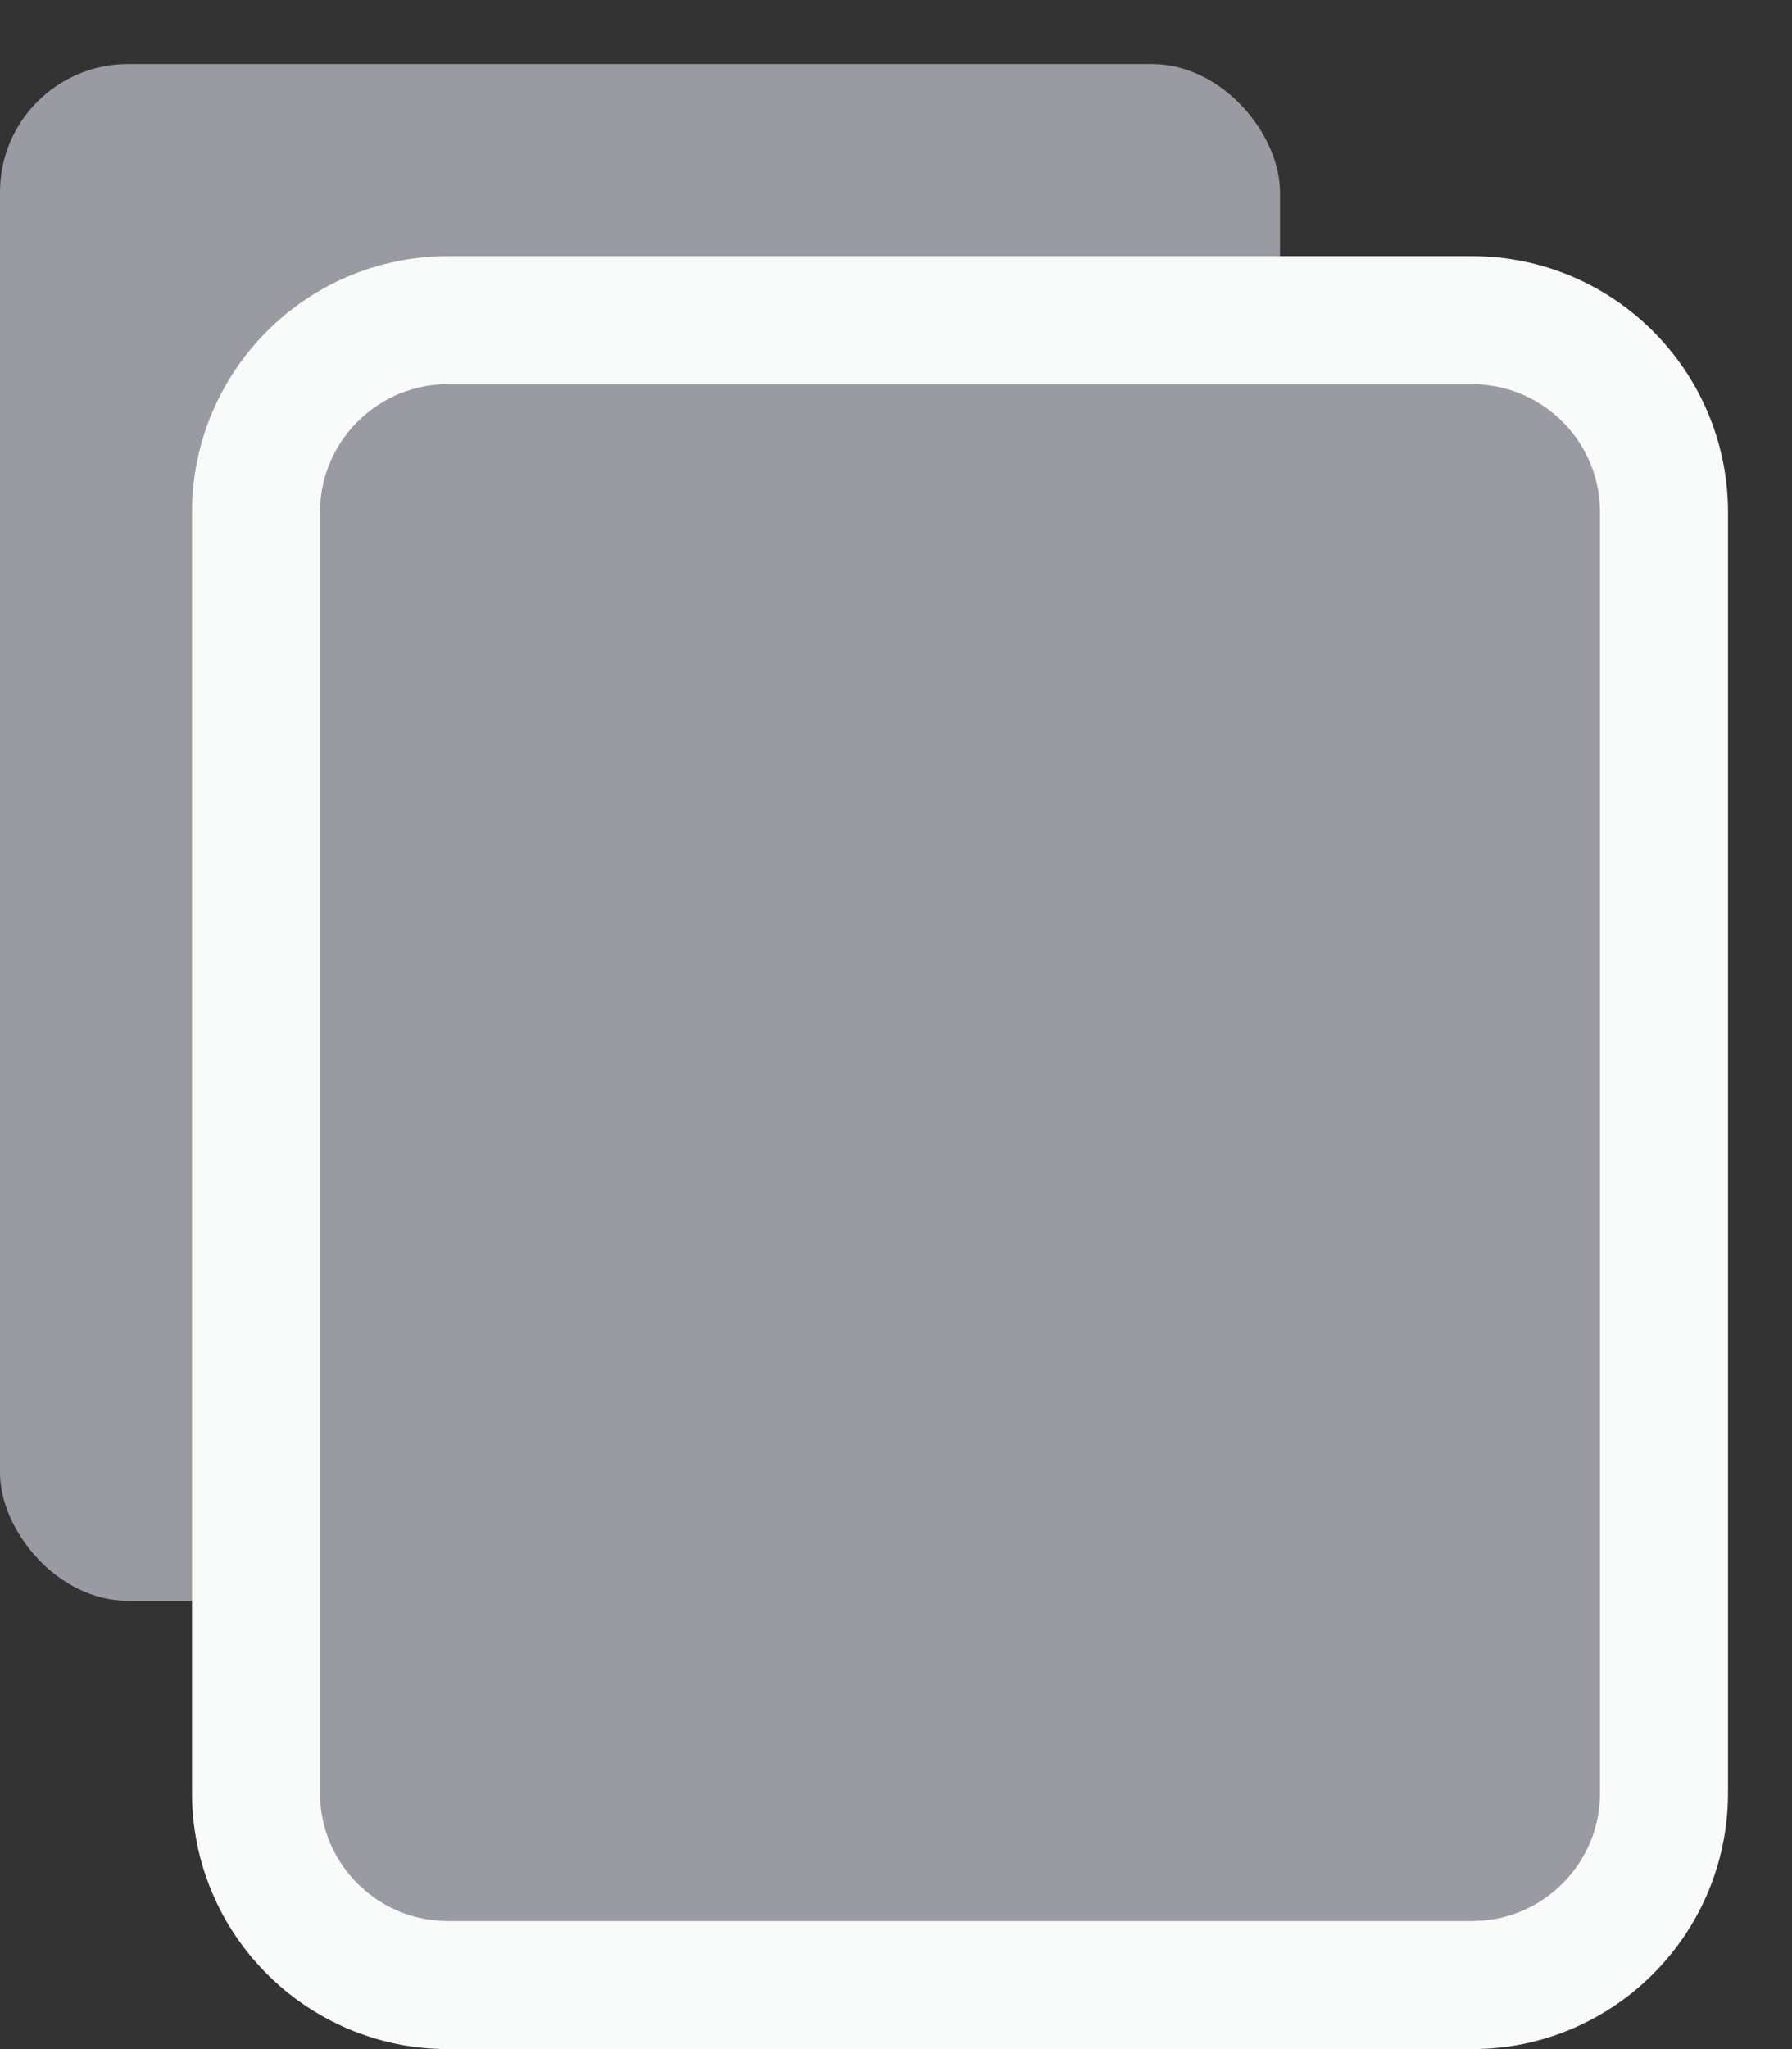 <svg width="14" height="16" viewBox="0 0 14 16" fill="none" xmlns="http://www.w3.org/2000/svg">
<rect x="0" y="0" width="14" height="16" fill="#333333" stroke="none"/>
<rect y="0.5" width="10" height="12" rx="1" fill="#9A9AA3"/>
<path d="M3.5 2.5C2.672 2.5 2 3.172 2 4V14C2 14.828 2.672 15.5 3.5 15.5H11.5C12.328 15.5 13 14.828 13 14V4C13 3.172 12.328 2.5 11.5 2.5H3.5Z" fill="#9A9AA3" stroke="#F9FAFA"/>
</svg>
